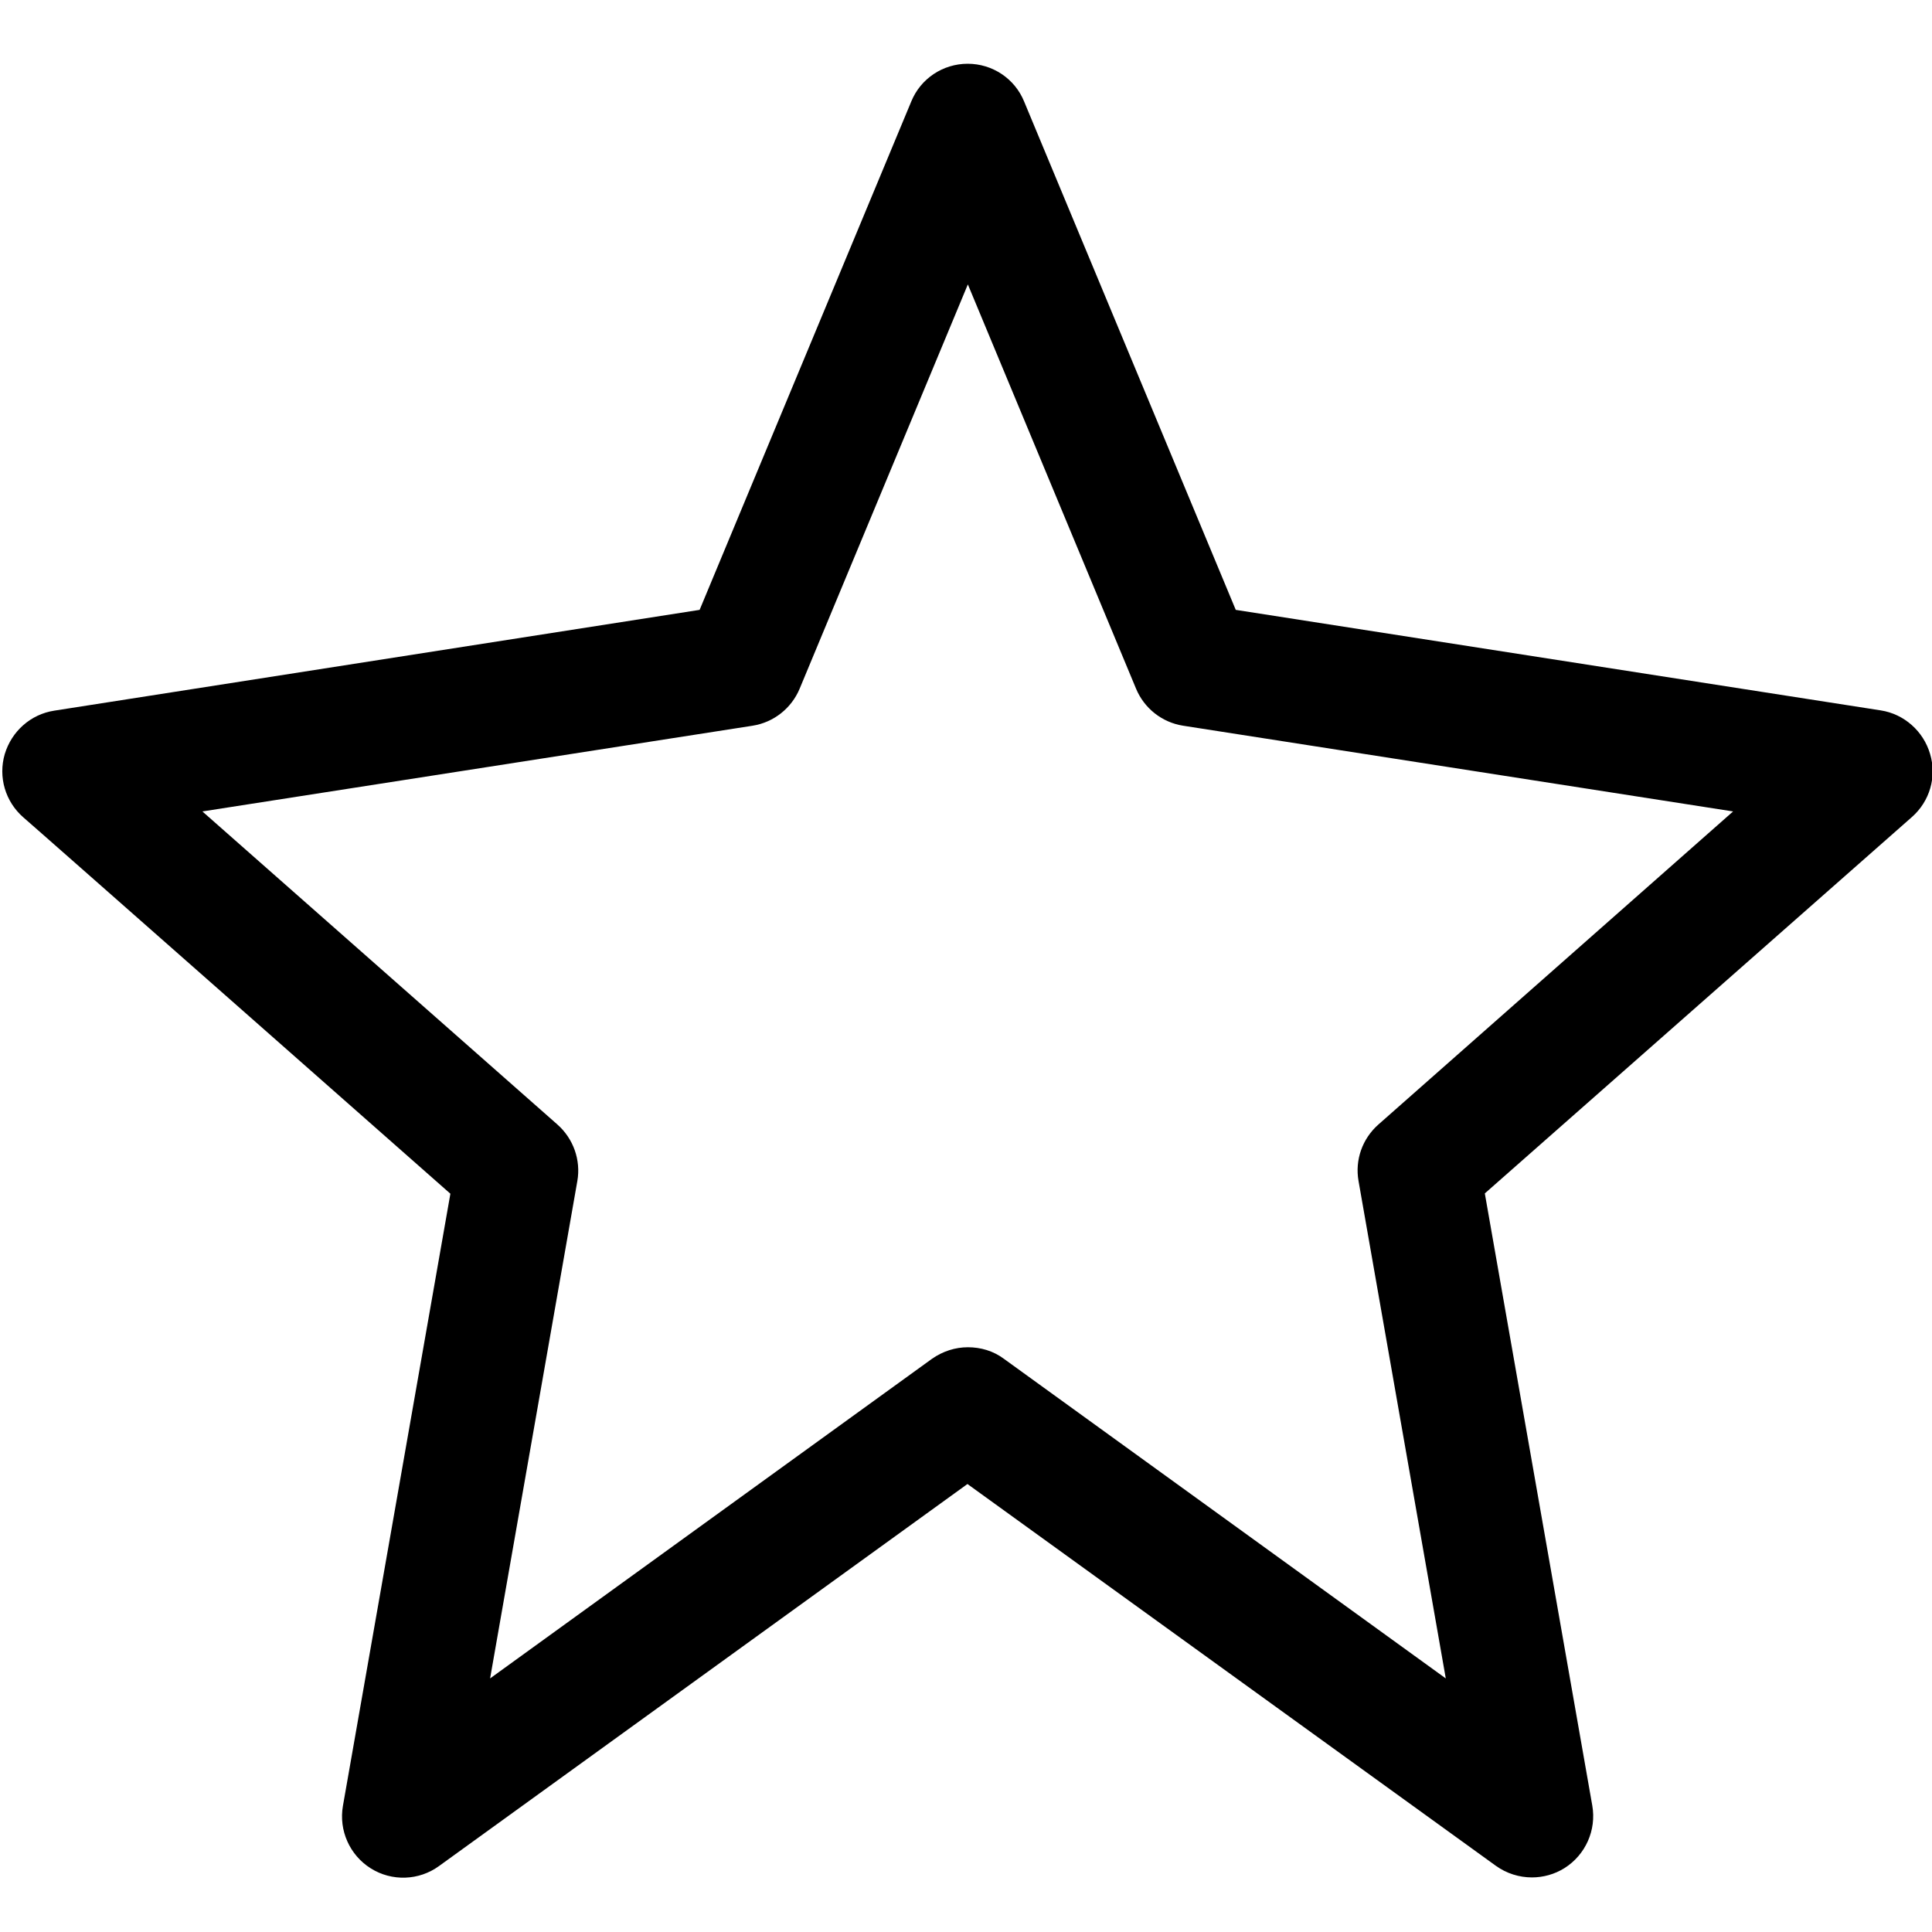 <!-- Generated by IcoMoon.io -->
<svg version="1.1" xmlns="http://www.w3.org/2000/svg" width="24" height="24" viewBox="0 0 24 24">
<title>star-o</title>
<path d="M5.595 14.828l-1.335 7.605c-0.053 0.304 0.083 0.611 0.345 0.776s0.6 0.154 0.851-0.030l6.562-4.744 6.566 4.744c0.131 0.094 0.289 0.143 0.446 0.143 0.139 0 0.281-0.038 0.405-0.116 0.262-0.165 0.398-0.473 0.345-0.776l-1.335-7.605 5.306-4.676c0.221-0.195 0.311-0.499 0.225-0.784-0.082-0.281-0.322-0.495-0.611-0.54l-8.014-1.249-2.629-6.315c-0.116-0.285-0.394-0.469-0.701-0.469s-0.585 0.184-0.701 0.469l-2.629 6.315-8.017 1.252c-0.292 0.045-0.529 0.255-0.615 0.54-0.083 0.285 0.007 0.589 0.229 0.784 0-0.004 5.306 4.676 5.306 4.676zM9.349 9.015c0.263-0.041 0.484-0.218 0.585-0.461l2.089-5.021 2.089 5.021c0.101 0.244 0.322 0.42 0.585 0.461l6.832 1.065-4.406 3.889c-0.199 0.176-0.293 0.439-0.247 0.701l1.084 6.18-5.49-3.971c-0.131-0.098-0.289-0.143-0.446-0.143s-0.311 0.049-0.446 0.143l-5.49 3.971 1.084-6.18c0.045-0.259-0.049-0.525-0.248-0.701l-4.41-3.889s6.836-1.065 6.836-1.065z"></path>
</svg>

